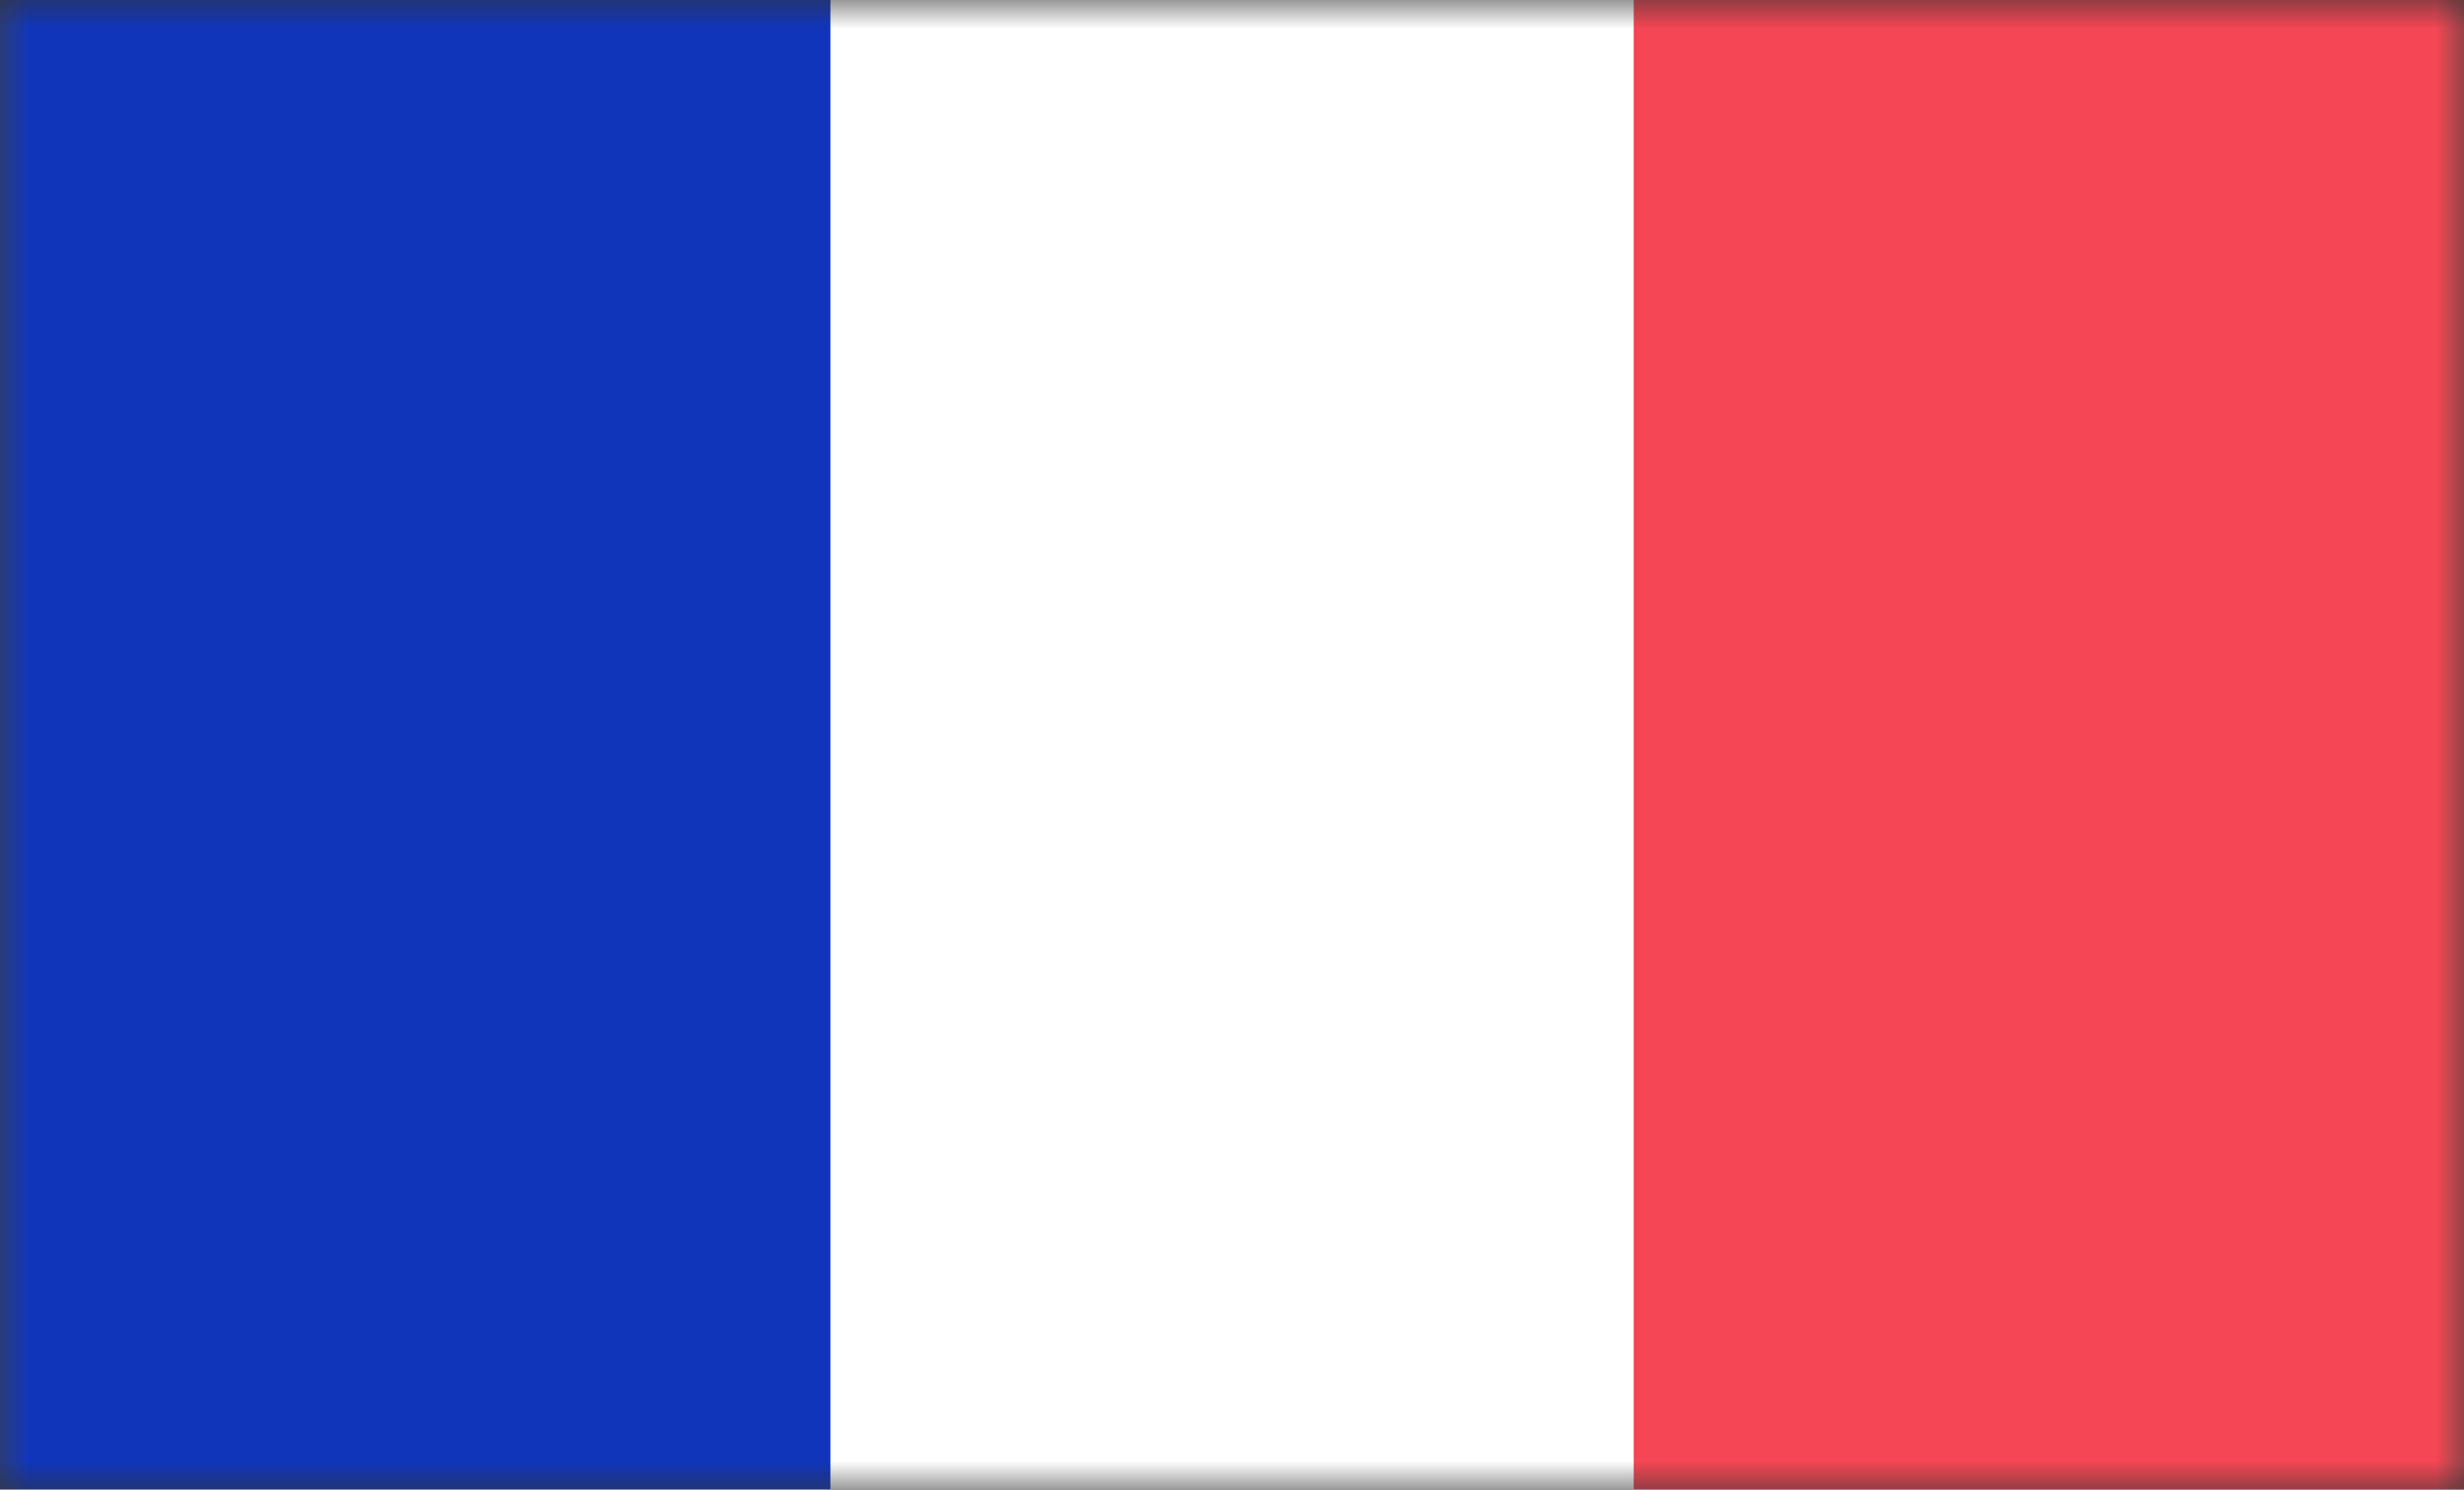 <svg width="43" height="26" viewBox="0 0 43 26" fill="none" xmlns="http://www.w3.org/2000/svg">
<rect x="0" y="0" width="43" height="26" fill="#333333" stroke="none"/>
<mask id="mask0" mask-type="alpha" maskUnits="userSpaceOnUse" x="0" y="0" width="43" height="26">
<rect width="43" height="26" fill="#C4C4C4"/>
</mask>
<g mask="url(#mask0)">
<rect x="-0.75" y="-5.168" width="44.5" height="37.123" rx="1.75" fill="white" stroke="#F5F5F5" stroke-width="0.5"/>
<mask id="mask1" mask-type="alpha" maskUnits="userSpaceOnUse" x="-1" y="-6" width="45" height="39">
<rect x="-0.75" y="-5.168" width="44.5" height="37.123" rx="1.75" fill="white" stroke="white" stroke-width="0.5"/>
</mask>
<g mask="url(#mask1)">
<rect x="28.51" y="-5.418" width="15.492" height="37.623" fill="#F44653"/>
<path fill-rule="evenodd" clip-rule="evenodd" d="M-1 32.205H14.492V-5.418H-1V32.205Z" fill="#1035BB"/>
</g>
</g>
</svg>
